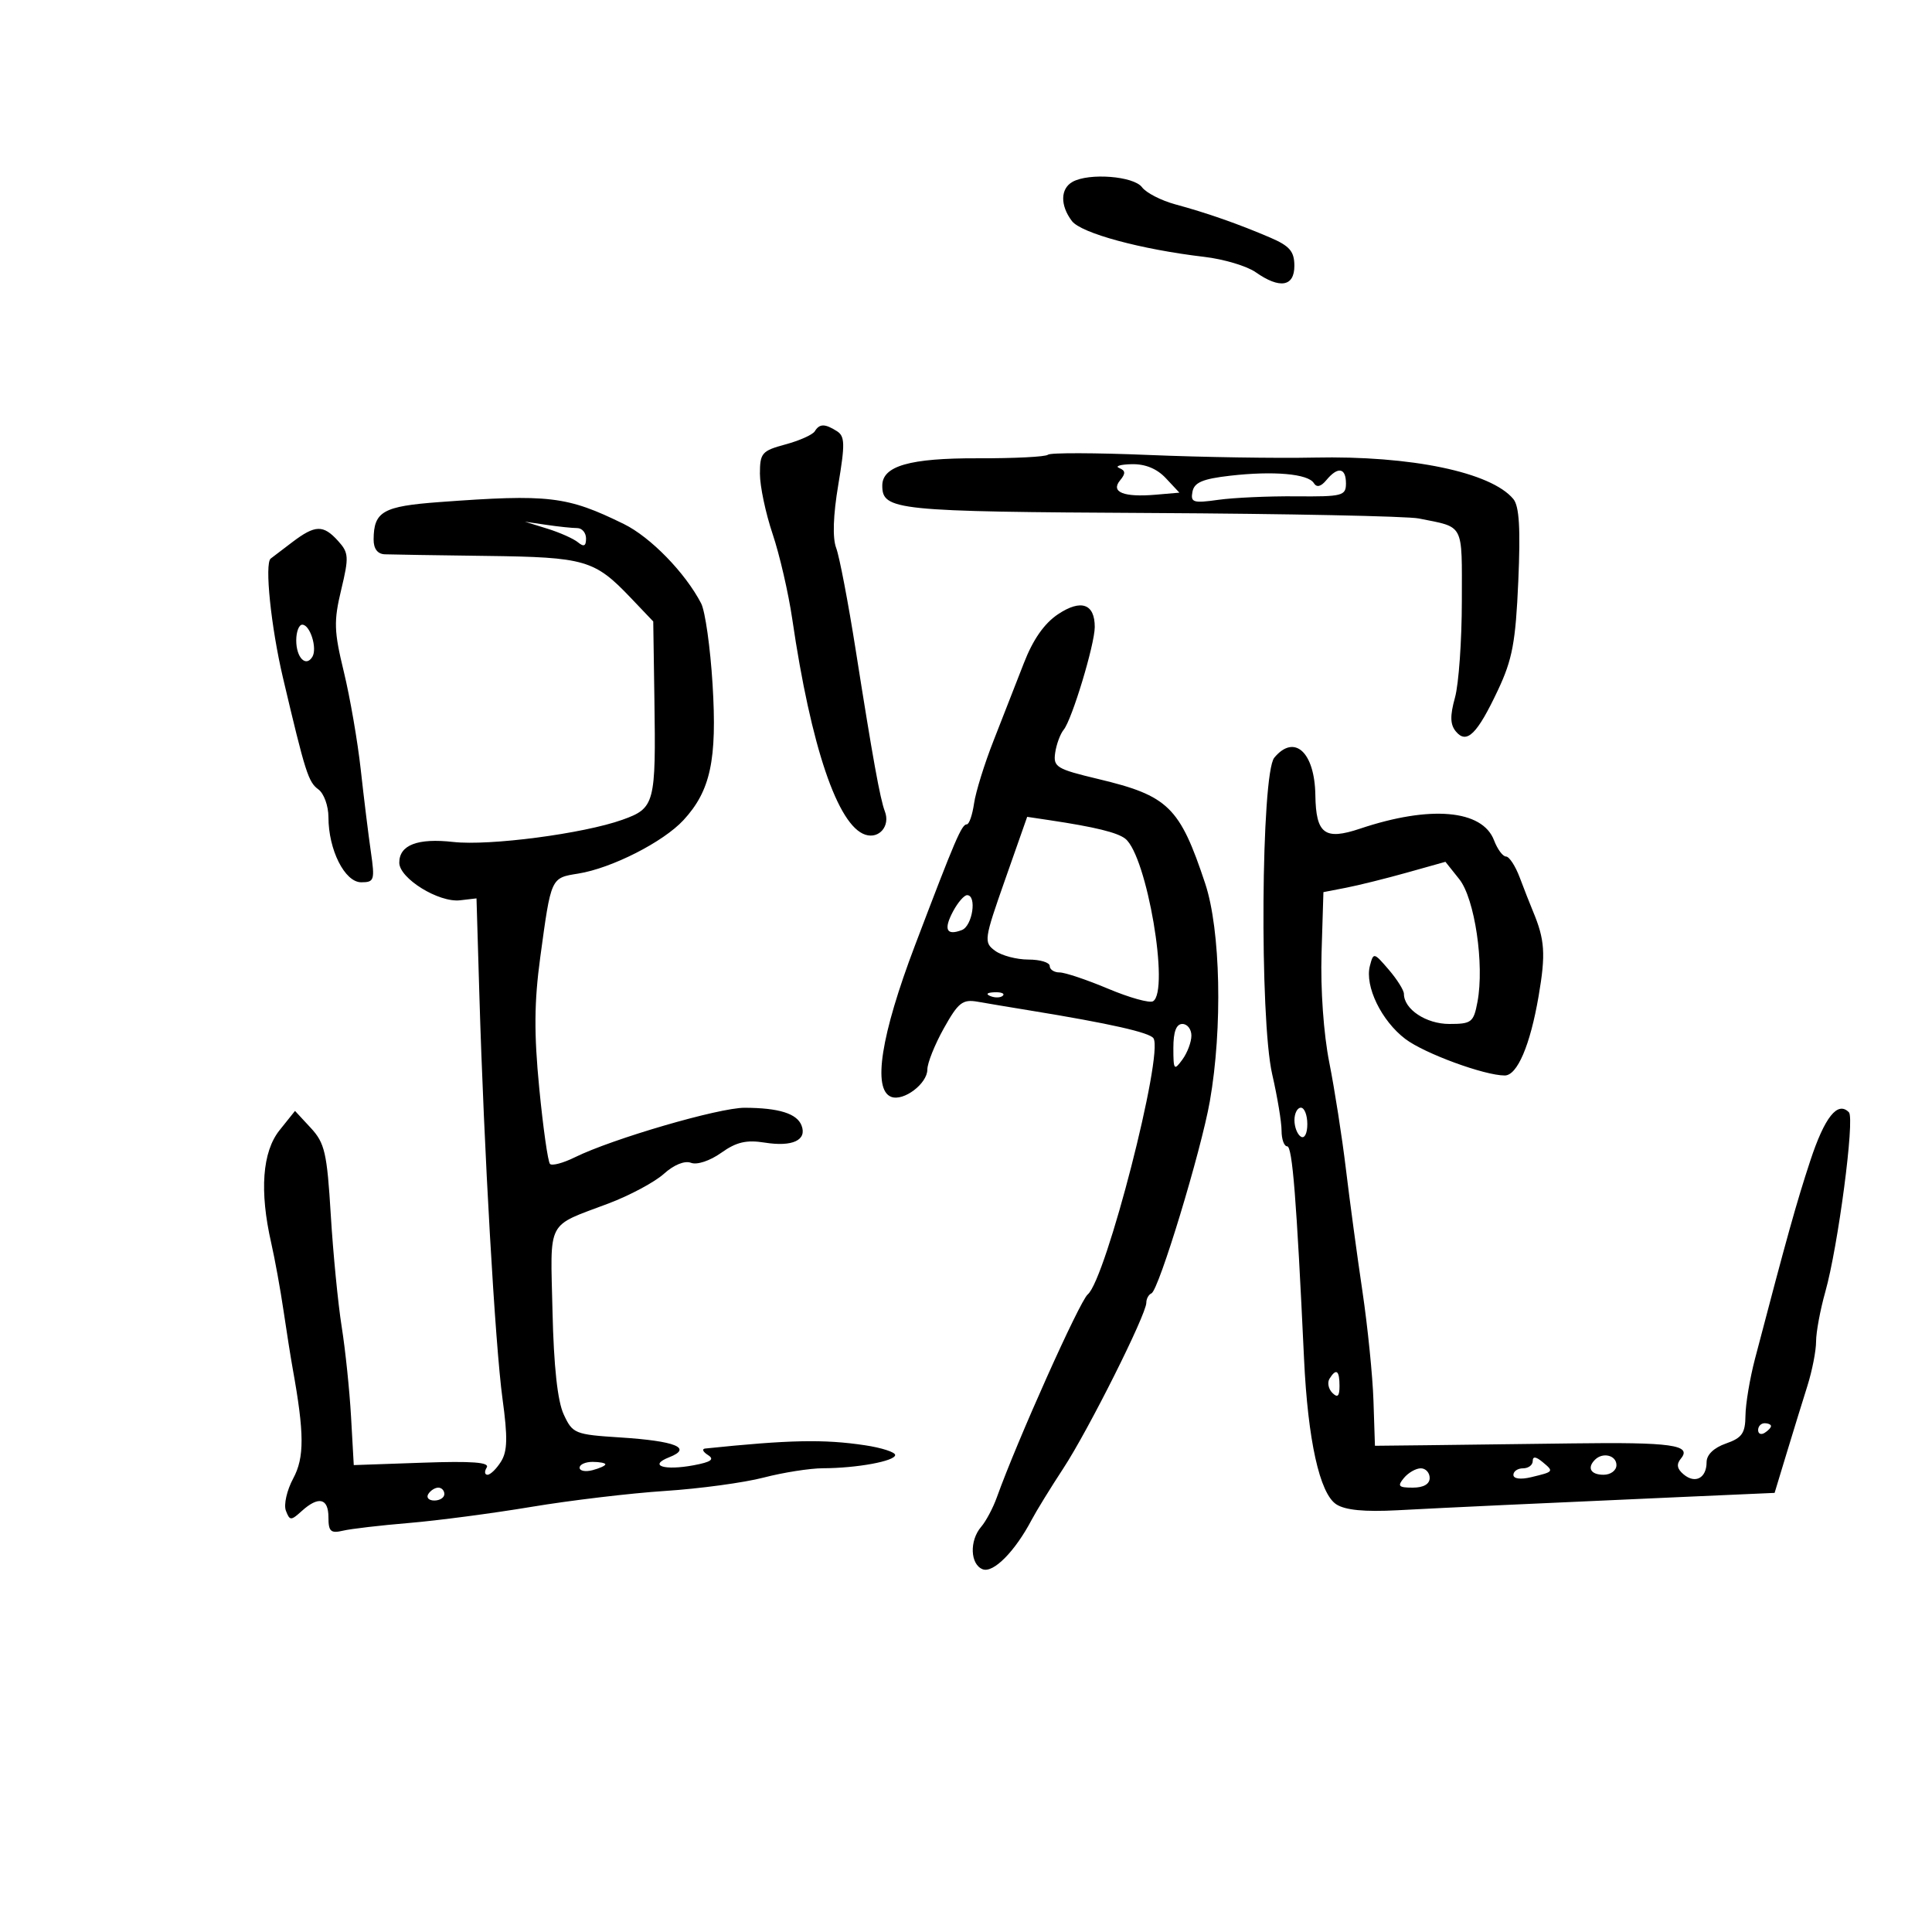 <svg xmlns="http://www.w3.org/2000/svg" width="300" height="300" viewBox="0 0 300 300" version="1.1">
	<path d="M 166.540 28.238 C 164.647 29.297, 164.606 31.896, 166.443 34.319 C 167.878 36.213, 177.203 38.738, 187 39.886 C 190.025 40.240, 193.613 41.311, 194.973 42.265 C 198.735 44.905, 201.002 44.523, 200.989 41.250 C 200.979 39.031, 200.255 38.190, 197.239 36.894 C 192.328 34.785, 187.424 33.067, 182.500 31.733 C 180.300 31.136, 177.974 29.940, 177.331 29.074 C 176.047 27.345, 169.097 26.807, 166.540 28.238 M 126.517 66.973 C 126.186 67.508, 124.135 68.425, 121.958 69.011 C 118.306 69.995, 118 70.347, 118 73.570 C 118 75.491, 118.887 79.696, 119.971 82.914 C 121.055 86.133, 122.428 92.081, 123.022 96.133 C 125.925 115.952, 130.092 128.239, 134.375 129.613 C 136.532 130.305, 138.263 128.240, 137.404 126 C 136.663 124.070, 135.519 117.744, 132.883 101 C 131.714 93.575, 130.345 86.414, 129.841 85.086 C 129.253 83.535, 129.370 80.025, 130.168 75.272 C 131.232 68.938, 131.202 67.740, 129.956 66.951 C 128.080 65.765, 127.260 65.770, 126.517 66.973 M 162.725 70.608 C 162.401 70.932, 157.493 71.182, 151.818 71.163 C 141.281 71.127, 137 72.352, 137 75.401 C 137 79.242, 139.011 79.448, 178.678 79.659 C 199.812 79.772, 218.543 80.153, 220.302 80.507 C 227.451 81.943, 227.001 81.081, 226.994 93.317 C 226.991 99.468, 226.512 106.218, 225.929 108.318 C 225.140 111.158, 225.175 112.506, 226.067 113.581 C 227.753 115.612, 229.369 114.022, 232.606 107.151 C 234.844 102.398, 235.345 99.712, 235.759 90.254 C 236.118 82.046, 235.910 78.597, 234.988 77.485 C 231.530 73.319, 219.090 70.731, 204.065 71.053 C 198.254 71.177, 186.708 70.995, 178.408 70.649 C 170.107 70.302, 163.050 70.284, 162.725 70.608 M 173.792 72.676 C 174.778 73.072, 174.811 73.523, 173.929 74.585 C 172.412 76.413, 174.479 77.246, 179.463 76.817 L 183.136 76.500 181.029 74.250 C 179.643 72.770, 177.823 72.027, 175.711 72.079 C 173.945 72.122, 173.081 72.391, 173.792 72.676 M 191.009 73.870 C 186.736 74.360, 185.439 74.914, 185.163 76.364 C 184.848 78.023, 185.287 78.161, 189.155 77.615 C 191.545 77.278, 196.988 77.032, 201.250 77.069 C 208.440 77.132, 209 76.987, 209 75.068 C 209 72.615, 207.743 72.400, 205.961 74.547 C 205.102 75.582, 204.455 75.736, 204.007 75.012 C 203.116 73.569, 197.748 73.098, 191.009 73.870 M 68.189 77.966 C 59.470 78.611, 58.045 79.421, 58.015 83.750 C 58.005 85.205, 58.618 86.025, 59.750 86.072 C 60.712 86.111, 67.800 86.224, 75.500 86.322 C 90.907 86.518, 92.318 86.929, 97.968 92.859 L 101.435 96.500 101.614 108.500 C 101.857 124.826, 101.682 125.489, 96.644 127.293 C 90.603 129.456, 75.992 131.372, 70.372 130.738 C 64.848 130.116, 62 131.210, 62 133.954 C 62 136.393, 68.121 140.182, 71.439 139.797 L 73.991 139.500 74.436 154.500 C 75.146 178.464, 76.887 208.851, 78.028 217.199 C 78.850 223.204, 78.799 225.348, 77.800 226.949 C 77.095 228.077, 76.151 229, 75.700 229 C 75.250 229, 75.194 228.494, 75.576 227.877 C 76.079 227.064, 73.322 226.856, 65.602 227.127 L 54.933 227.500 54.511 220 C 54.279 215.875, 53.624 209.575, 53.055 206 C 52.486 202.425, 51.725 194.614, 51.363 188.643 C 50.780 179.004, 50.432 177.490, 48.258 175.144 L 45.809 172.502 43.409 175.501 C 40.730 178.850, 40.278 184.951, 42.113 193 C 42.677 195.475, 43.536 200.200, 44.022 203.500 C 44.508 206.800, 45.149 210.850, 45.447 212.500 C 47.267 222.587, 47.284 226.317, 45.526 229.582 C 44.546 231.402, 44.036 233.651, 44.393 234.581 C 44.994 236.148, 45.174 236.152, 46.850 234.636 C 49.469 232.266, 51 232.624, 51 235.608 C 51 237.804, 51.356 238.133, 53.250 237.685 C 54.487 237.393, 59.100 236.854, 63.500 236.488 C 67.900 236.121, 76.450 234.996, 82.500 233.987 C 88.550 232.977, 97.901 231.864, 103.280 231.513 C 108.659 231.162, 115.543 230.228, 118.579 229.437 C 121.614 228.647, 125.763 227.995, 127.799 227.989 C 133.057 227.973, 139 226.881, 139 225.930 C 139 225.486, 136.886 224.805, 134.301 224.418 C 127.916 223.460, 122.596 223.570, 109.500 224.927 C 108.950 224.984, 109.144 225.438, 109.931 225.936 C 110.991 226.607, 110.423 227.018, 107.734 227.522 C 103.118 228.388, 100.619 227.574, 103.921 226.279 C 107.585 224.842, 104.902 223.757, 96.319 223.207 C 89.246 222.753, 88.914 222.617, 87.527 219.617 C 86.572 217.550, 85.988 212.163, 85.793 203.629 C 85.463 189.153, 84.732 190.561, 94.500 186.870 C 97.800 185.623, 101.664 183.553, 103.087 182.270 C 104.649 180.862, 106.319 180.185, 107.302 180.562 C 108.230 180.919, 110.242 180.252, 111.987 179.009 C 114.347 177.329, 115.896 176.968, 118.772 177.427 C 123.053 178.109, 125.337 177.043, 124.465 174.769 C 123.750 172.907, 120.943 172.032, 115.624 172.014 C 111.644 172, 95.050 176.842, 89.244 179.712 C 87.453 180.597, 85.725 181.058, 85.404 180.737 C 85.082 180.415, 84.331 175.119, 83.734 168.968 C 82.908 160.466, 82.946 155.591, 83.891 148.642 C 85.584 136.186, 85.518 136.333, 89.785 135.650 C 94.971 134.821, 102.993 130.746, 106.129 127.349 C 110.334 122.793, 111.364 117.983, 110.647 106.256 C 110.298 100.555, 109.500 94.904, 108.874 93.696 C 106.408 88.939, 101.009 83.396, 96.860 81.363 C 88.027 77.033, 85.253 76.704, 68.189 77.966 M 85 82.094 C 86.925 82.691, 89.063 83.645, 89.750 84.213 C 90.661 84.965, 91 84.804, 91 83.622 C 91 82.730, 90.381 82, 89.625 82 C 88.869 82, 86.731 81.777, 84.875 81.503 L 81.500 81.007 85 82.094 M 45.385 84.186 C 43.798 85.388, 42.291 86.535, 42.035 86.735 C 41.062 87.492, 42.078 97.354, 43.943 105.265 C 47.422 120.021, 47.870 121.432, 49.445 122.583 C 50.300 123.209, 51 125.148, 51 126.892 C 51 131.959, 53.536 137, 56.085 137 C 58.124 137, 58.225 136.678, 57.585 132.250 C 57.207 129.637, 56.501 123.900, 56.016 119.500 C 55.531 115.100, 54.350 108.269, 53.391 104.320 C 51.858 98.010, 51.809 96.465, 52.982 91.574 C 54.202 86.491, 54.160 85.834, 52.504 84.004 C 50.194 81.452, 48.951 81.484, 45.385 84.186 M 164.301 95.371 C 162.152 96.801, 160.403 99.305, 158.973 103 C 157.801 106.025, 155.691 111.425, 154.283 115 C 152.874 118.575, 151.510 122.963, 151.252 124.750 C 150.993 126.537, 150.490 128, 150.135 128 C 149.326 128, 148.364 130.245, 142.064 146.837 C 136.785 160.738, 135.460 169.195, 138.385 170.318 C 140.312 171.057, 144 168.266, 144 166.069 C 144 165.070, 145.154 162.187, 146.564 159.664 C 148.800 155.663, 149.472 155.136, 151.814 155.548 C 153.291 155.808, 156.975 156.425, 160 156.918 C 172.320 158.927, 178.532 160.327, 179.113 161.226 C 180.702 163.686, 171.728 198.639, 168.901 201 C 167.644 202.050, 157.928 223.740, 154.791 232.500 C 154.200 234.150, 153.106 236.210, 152.358 237.079 C 150.510 239.226, 150.644 242.926, 152.597 243.676 C 154.243 244.307, 157.609 240.908, 160.189 236.009 C 160.910 234.639, 163.125 231.039, 165.111 228.009 C 169.009 222.062, 178 204.119, 178 202.287 C 178 201.671, 178.358 201.017, 178.796 200.833 C 179.931 200.358, 186.504 178.733, 187.864 171 C 189.862 159.643, 189.536 144.396, 187.143 137.195 C 183.183 125.279, 181.425 123.563, 170.500 120.956 C 164.052 119.417, 163.527 119.096, 163.848 116.893 C 164.039 115.577, 164.635 113.964, 165.172 113.308 C 166.458 111.738, 169.983 100.087, 169.992 97.372 C 170.005 93.750, 167.866 92.998, 164.301 95.371 M 46 99.441 C 46 102.109, 47.487 103.639, 48.495 102.007 C 49.308 100.692, 48.156 97, 46.933 97 C 46.420 97, 46 98.098, 46 99.441 M 197.872 117.653 C 195.819 120.127, 195.566 158.219, 197.546 166.812 C 198.346 170.284, 199 174.221, 199 175.562 C 199 176.903, 199.393 178, 199.874 178 C 200.679 178, 201.326 186.161, 202.491 211 C 203.083 223.623, 204.915 231.898, 207.492 233.587 C 208.876 234.493, 211.874 234.785, 217.006 234.511 C 224.937 234.088, 238.486 233.456, 261.530 232.435 L 275.560 231.814 277.427 225.657 C 278.454 222.271, 279.903 217.572, 280.647 215.215 C 281.391 212.858, 282 209.748, 282 208.303 C 282 206.858, 282.646 203.386, 283.435 200.588 C 285.418 193.559, 288.032 173.673, 287.099 172.717 C 285.347 170.924, 283.330 173.458, 281.090 180.267 C 278.961 186.739, 277.510 191.939, 272.513 211 C 271.720 214.025, 271.055 217.986, 271.036 219.802 C 271.006 222.558, 270.504 223.277, 268 224.150 C 266.130 224.802, 265 225.890, 265 227.039 C 265 229.511, 263.250 230.453, 261.444 228.953 C 260.401 228.088, 260.276 227.372, 261.013 226.484 C 262.767 224.371, 259.539 223.922, 244.082 224.131 C 236.062 224.239, 225.900 224.366, 221.500 224.414 L 213.500 224.500 213.271 217.500 C 213.145 213.650, 212.373 206, 211.556 200.500 C 210.738 195, 209.583 186.450, 208.988 181.500 C 208.393 176.550, 207.234 169.123, 206.413 164.996 C 205.529 160.556, 205.037 153.619, 205.209 148.010 L 205.500 138.529 209 137.851 C 210.925 137.478, 215.188 136.419, 218.473 135.497 L 224.446 133.821 226.596 136.518 C 228.996 139.527, 230.513 149.748, 229.423 155.560 C 228.824 158.751, 228.507 159, 225.044 159 C 221.446 159, 218 156.714, 218 154.327 C 218 153.768, 216.938 152.075, 215.640 150.565 C 213.329 147.875, 213.269 147.863, 212.718 149.972 C 211.891 153.134, 214.509 158.527, 218.238 161.344 C 221.212 163.590, 230.507 167, 233.656 167 C 235.602 167, 237.610 162.296, 238.916 154.672 C 240.036 148.134, 239.889 145.927, 238.038 141.500 C 237.578 140.400, 236.652 138.037, 235.980 136.250 C 235.307 134.463, 234.351 133, 233.854 133 C 233.357 133, 232.520 131.867, 231.993 130.482 C 230.183 125.722, 222.077 125.018, 211.179 128.677 C 205.698 130.517, 204.339 129.496, 204.248 123.470 C 204.147 116.784, 200.987 113.901, 197.872 117.653 M 156.083 136.560 C 152.794 145.916, 152.735 146.333, 154.524 147.641 C 155.546 148.388, 157.871 149, 159.691 149 C 161.511 149, 163 149.450, 163 150 C 163 150.550, 163.689 151, 164.530 151 C 165.372 151, 168.767 152.139, 172.075 153.531 C 175.383 154.924, 178.519 155.797, 179.045 155.472 C 181.654 153.860, 178.080 132.903, 174.742 130.242 C 173.527 129.273, 170.033 128.416, 163 127.362 L 159.500 126.838 156.083 136.560 M 148.001 141.498 C 146.485 144.332, 146.953 145.339, 149.357 144.417 C 151.007 143.783, 151.724 139, 150.169 139 C 149.712 139, 148.736 140.124, 148.001 141.498 M 153.813 154.683 C 154.534 154.972, 155.397 154.936, 155.729 154.604 C 156.061 154.272, 155.471 154.036, 154.417 154.079 C 153.252 154.127, 153.015 154.364, 153.813 154.683 M 182.200 162.723 C 182.200 166.160, 182.308 166.299, 183.600 164.532 C 184.370 163.479, 185 161.804, 185 160.809 C 185 159.814, 184.370 159, 183.600 159 C 182.651 159, 182.200 160.199, 182.200 162.723 M 201 173.941 C 201 175.009, 201.450 176.160, 202 176.500 C 202.567 176.851, 203 176.010, 203 174.559 C 203 173.152, 202.550 172, 202 172 C 201.450 172, 201 172.873, 201 173.941 M 206.446 214.087 C 206.077 214.685, 206.275 215.675, 206.887 216.287 C 207.704 217.104, 208 216.815, 208 215.200 C 208 212.785, 207.481 212.413, 206.446 214.087 M 273 222.059 C 273 222.641, 273.450 222.840, 274 222.500 C 274.550 222.160, 275 221.684, 275 221.441 C 275 221.198, 274.550 221, 274 221 C 273.450 221, 273 221.477, 273 222.059 M 238 226.878 C 238 227.495, 237.325 228, 236.500 228 C 235.675 228, 235 228.459, 235 229.019 C 235 229.624, 236.117 229.770, 237.750 229.378 C 241.305 228.525, 241.318 228.509, 239.524 227.020 C 238.482 226.155, 238 226.110, 238 226.878 M 247.667 226.667 C 246.399 227.934, 247.008 229, 249 229 C 250.111 229, 251 228.333, 251 227.500 C 251 225.978, 248.885 225.449, 247.667 226.667 M 90 227.906 C 90 228.405, 90.900 228.577, 92 228.290 C 93.100 228.002, 94 227.594, 94 227.383 C 94 227.173, 93.100 227, 92 227 C 90.900 227, 90 227.408, 90 227.906 M 218 229.500 C 216.947 230.768, 217.160 231, 219.378 231 C 221.042 231, 222 230.452, 222 229.500 C 222 228.675, 221.380 228, 220.622 228 C 219.865 228, 218.685 228.675, 218 229.500 M 66.500 232 C 66.160 232.550, 66.584 233, 67.441 233 C 68.298 233, 69 232.550, 69 232 C 69 231.450, 68.577 231, 68.059 231 C 67.541 231, 66.840 231.450, 66.500 232" stroke="none" fill="black" fill-rule="evenodd"/>
</svg>